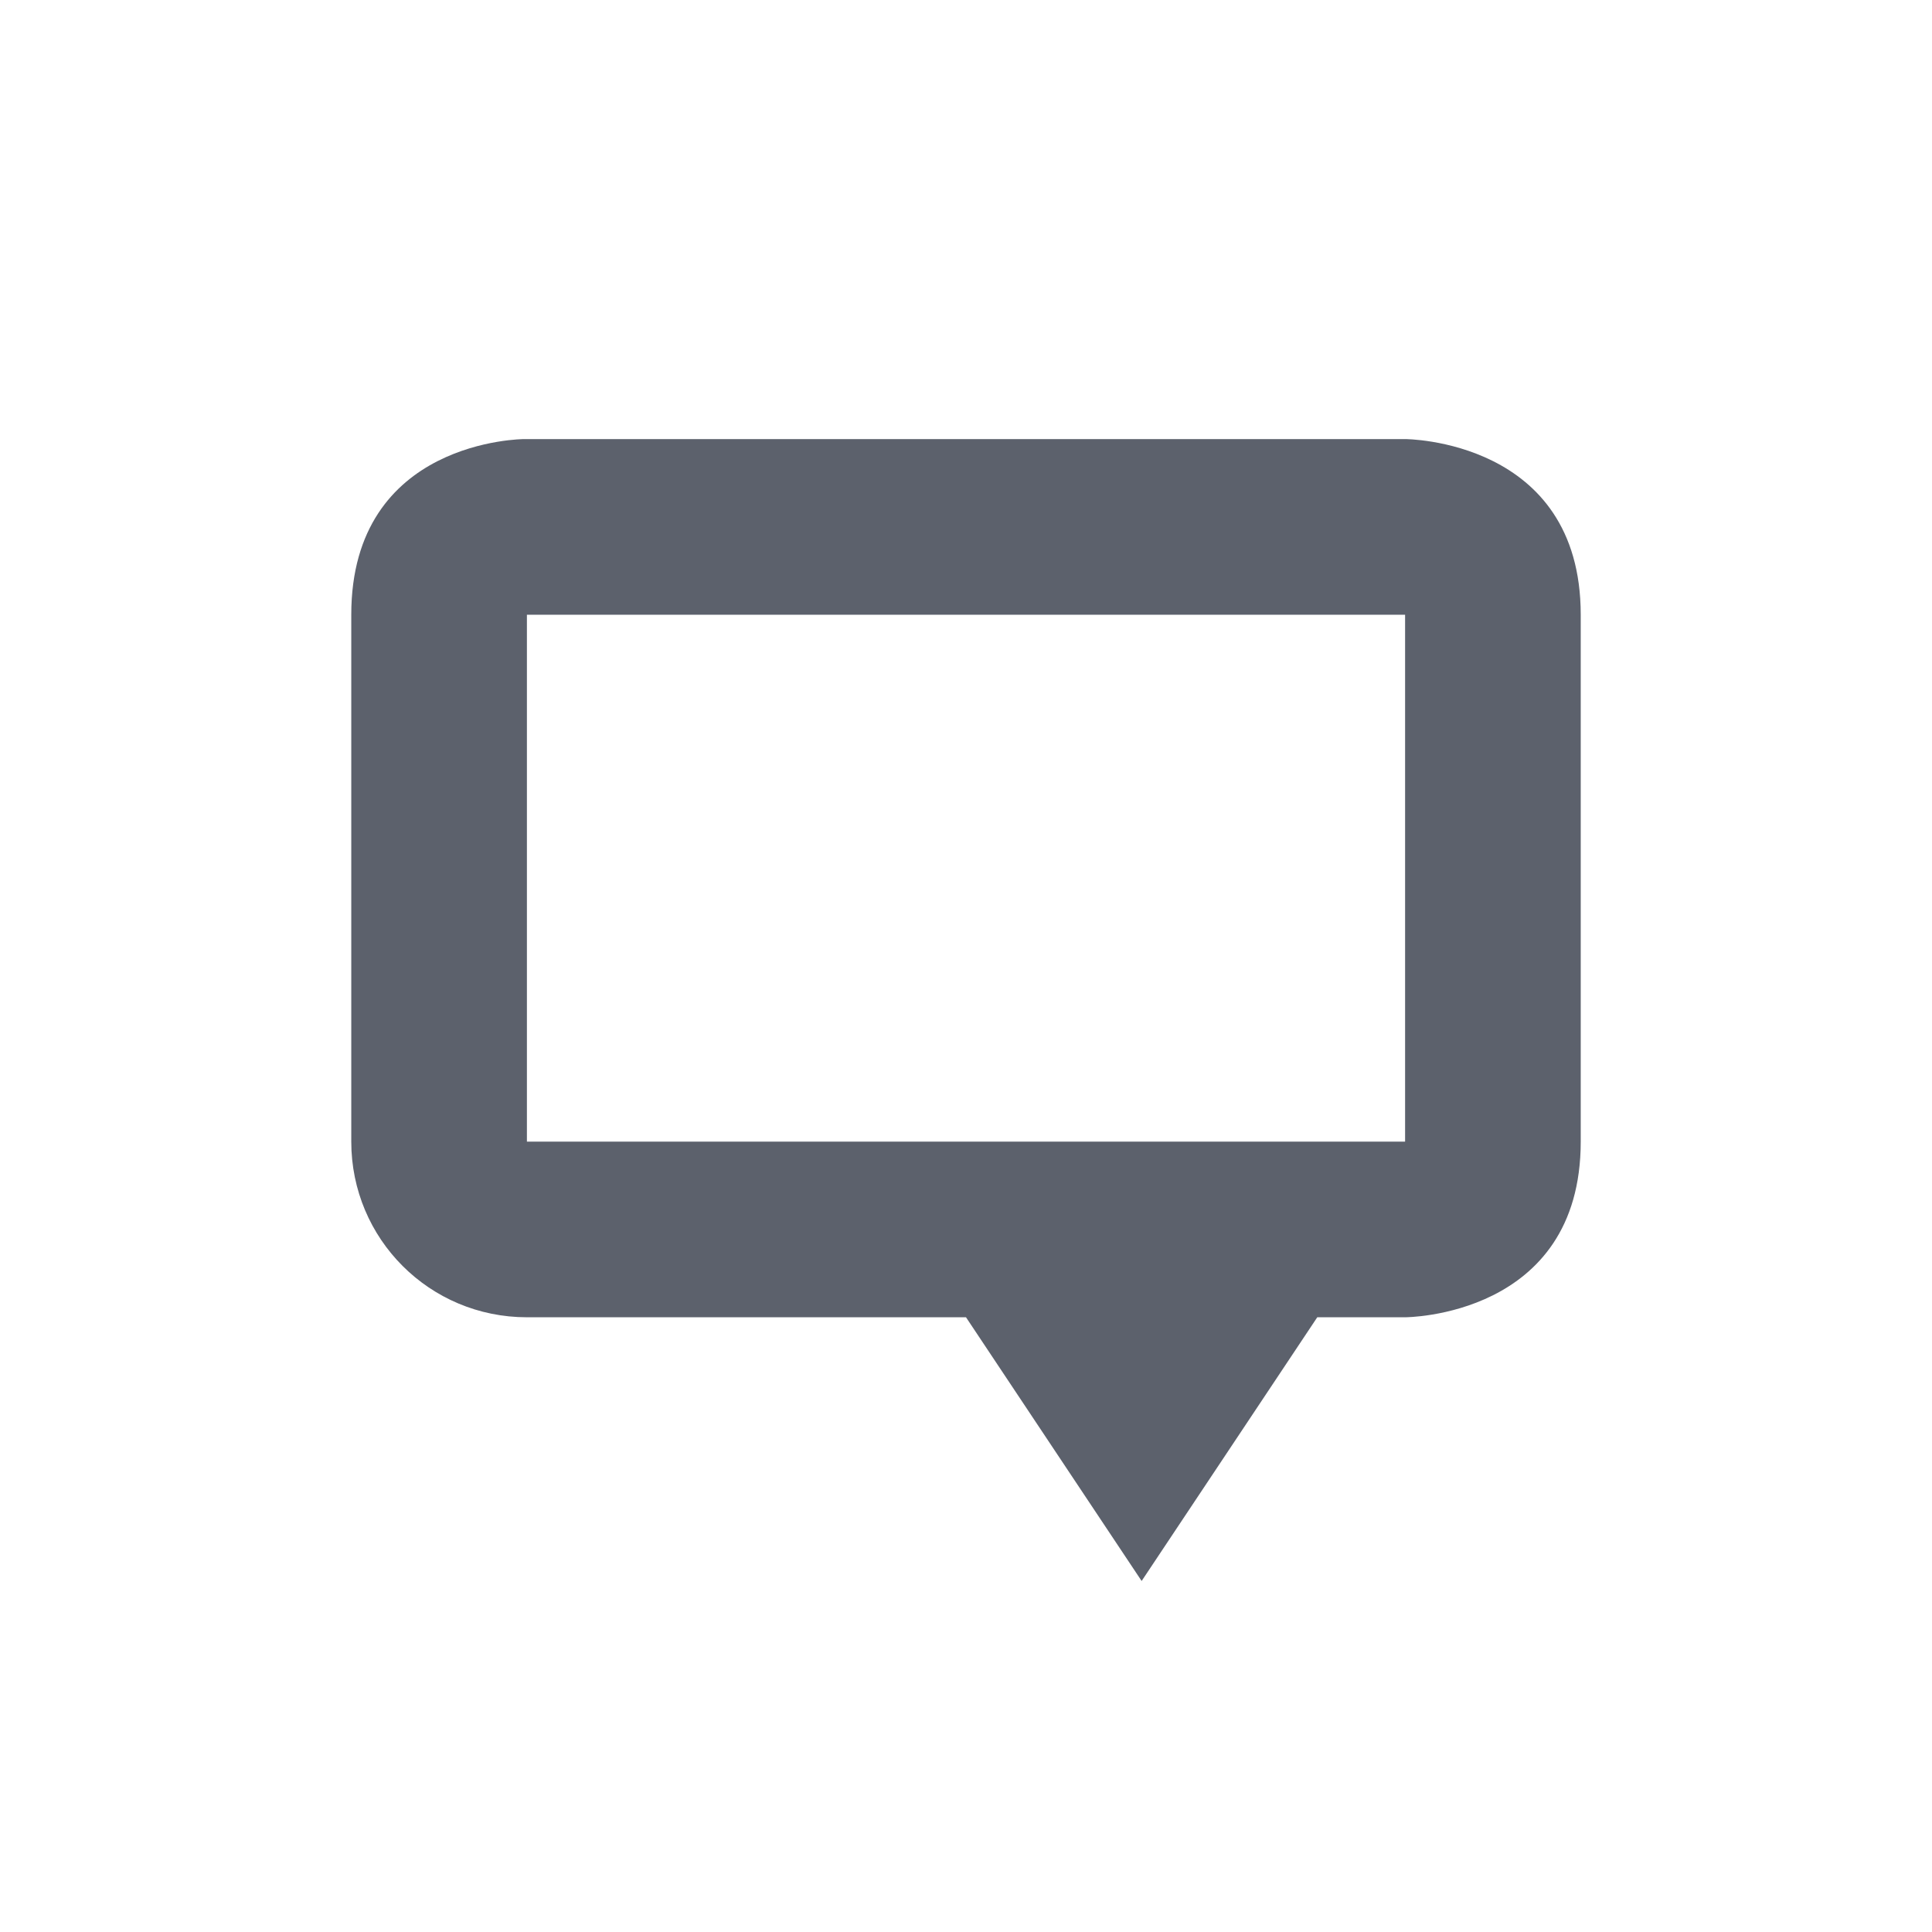 <svg height="22" width="22" xmlns="http://www.w3.org/2000/svg"><path d="m145 820.36s2 0 2 2v6c0 2-2 2-2 2h-1l-2 3.003-2-3.003h-5c-1.108 0-2-.892-2-2v-6c0-2 1.969-2 1.969-2zm-10 2v6h10v-6z" fill="#5c616c" transform="translate(-129 -815.36)"/></svg>